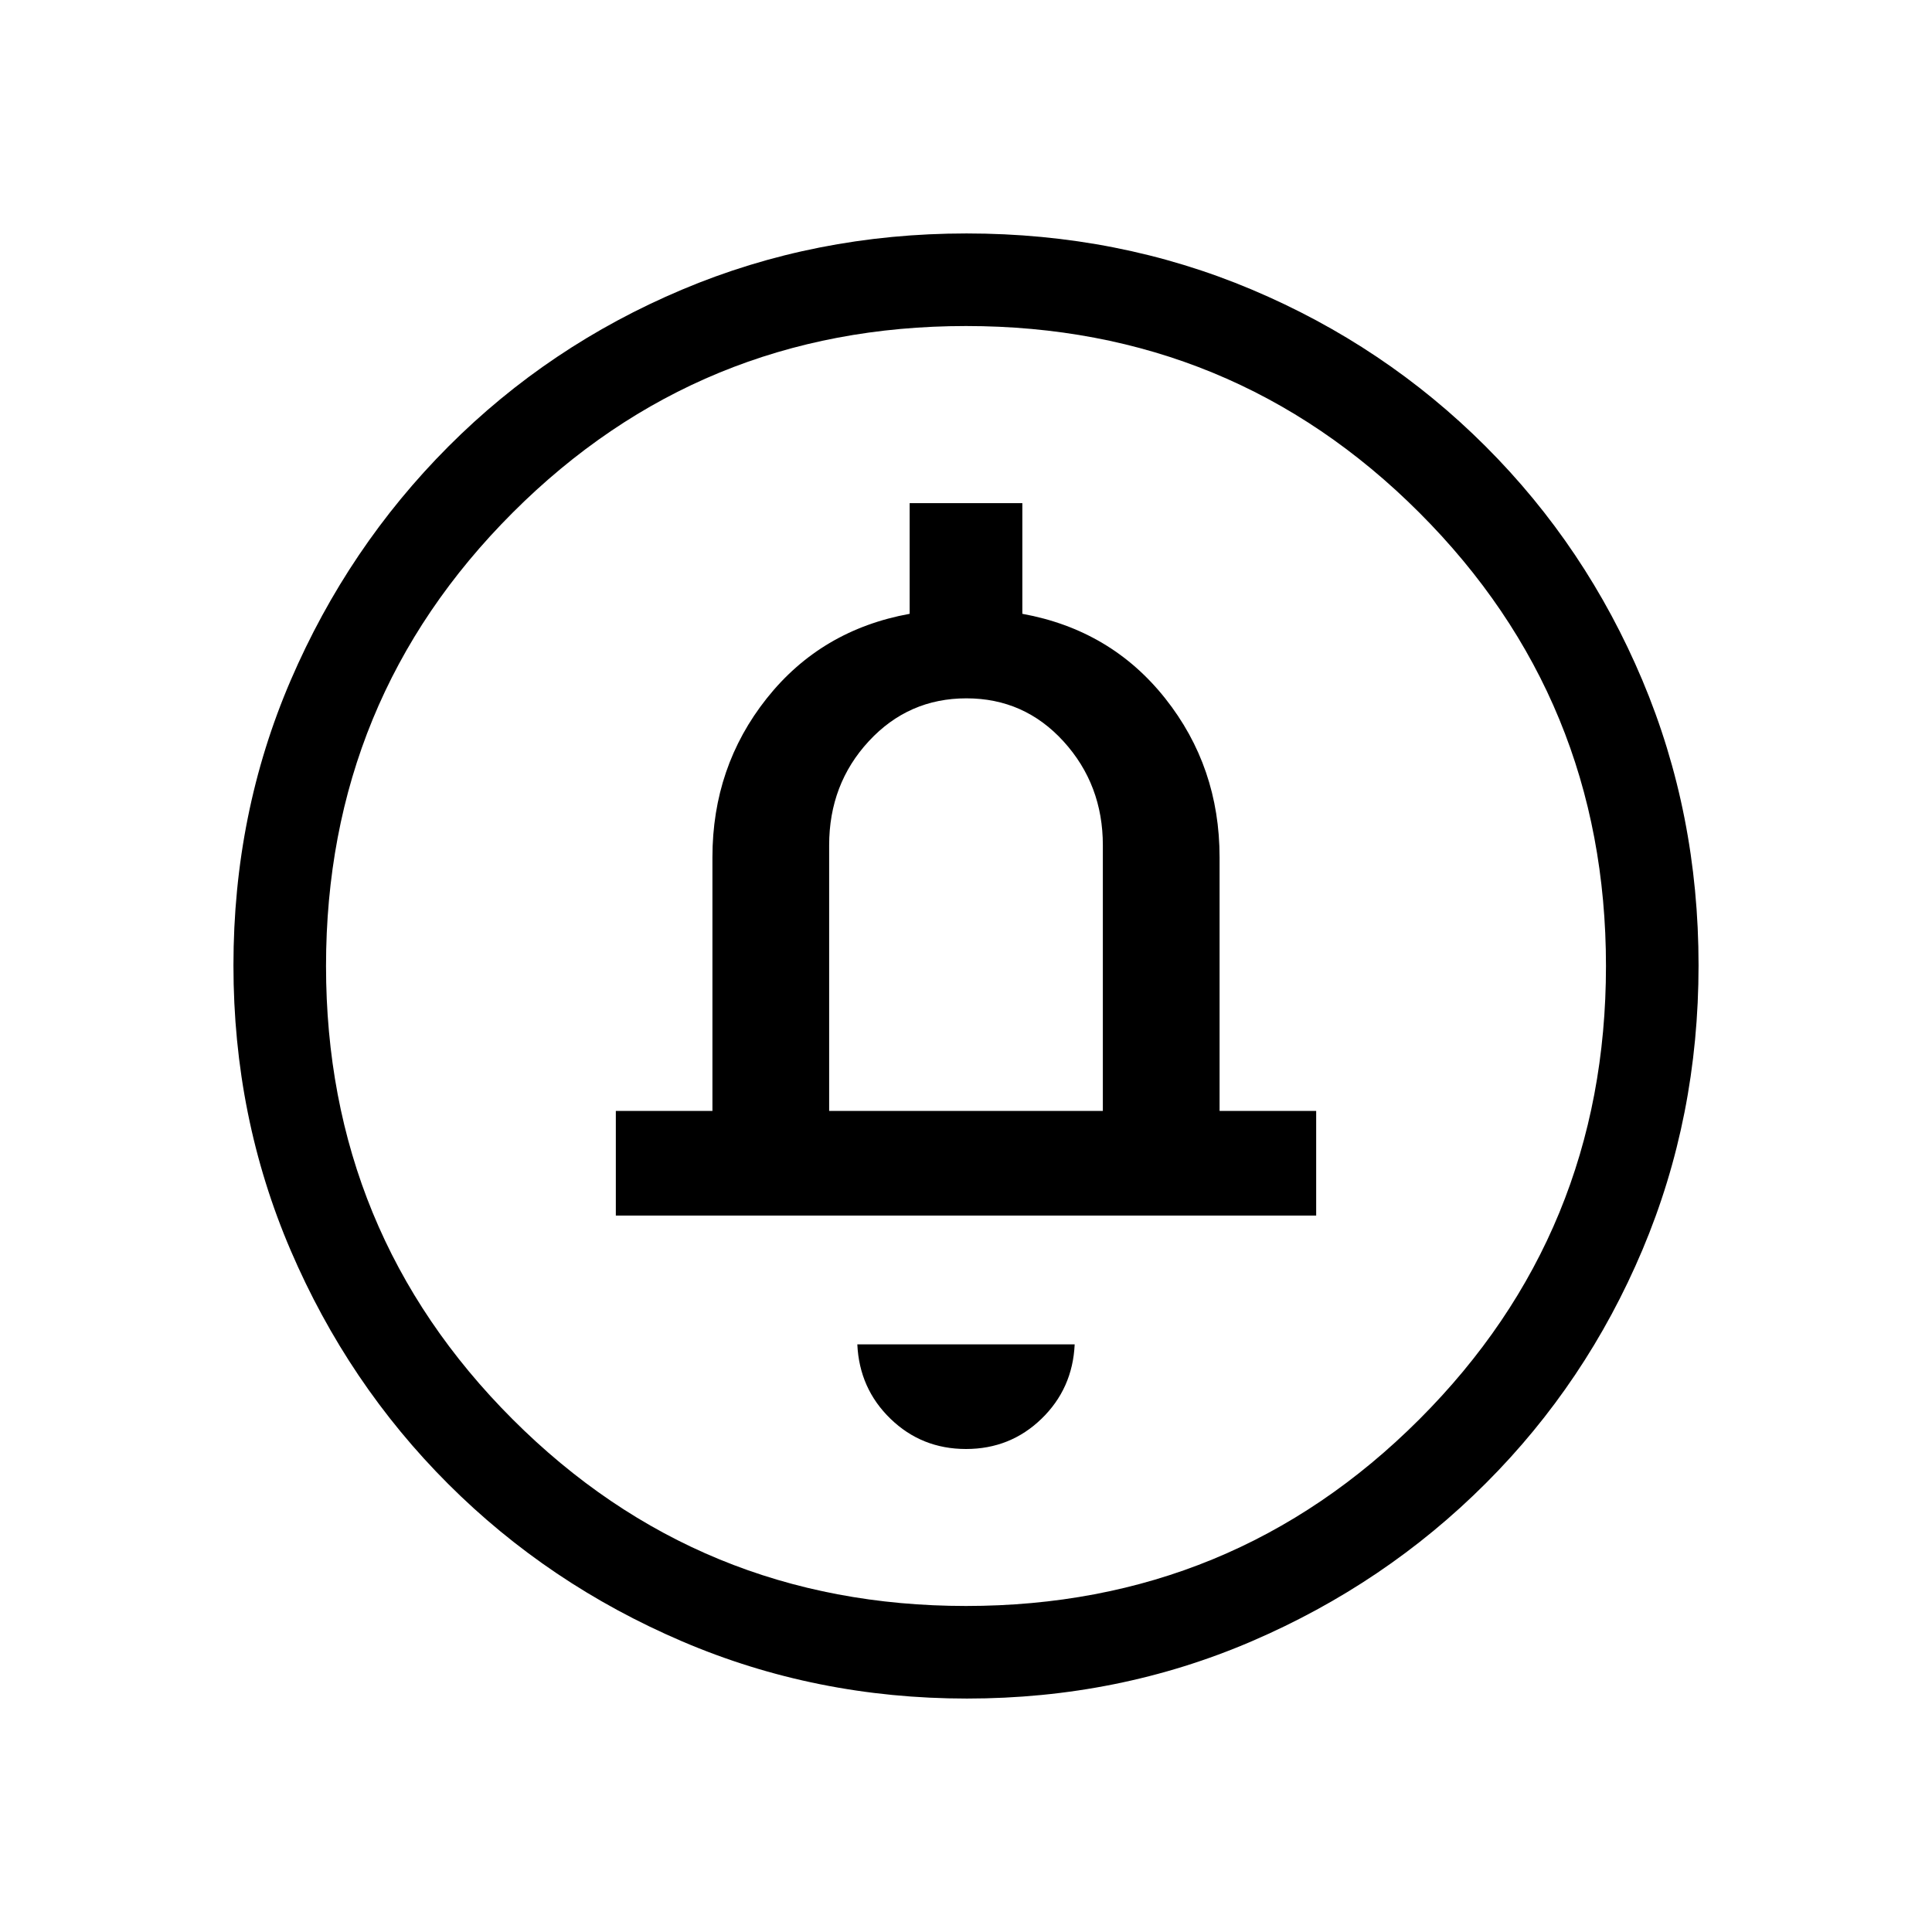 <svg xmlns="http://www.w3.org/2000/svg" height="20" viewBox="0 -960 960 960" width="20"><path d="M480-240q22 0 37.5-15t16.5-37H426q1 22 16.5 37t37.5 15ZM306-356h348v-52h-48v-126q0-44.91-27-78.95Q552-647 508-655v-55h-56v55q-44 8-71 42t-27 79v126h-48v52Zm106-52v-132q0-30.41 19.71-51.71Q451.42-613 480.21-613t48.29 21.44Q548-570.11 548-540v132H412Zm68.45 292q-75.09 0-141.49-28.41T222.73-222.6q-49.84-49.78-78.28-116.05Q116-404.93 116-480.28q0-75.62 28.47-141.74t78.35-116.13q49.88-50 116.05-77.92Q405.04-844 480.28-844q75.61 0 141.72 27.89 66.12 27.89 116.13 77.85 50.02 49.96 77.94 116.24Q844-555.73 844-480.37q0 75.37-27.89 141.43t-77.84 115.99q-49.94 49.94-116.21 78.45Q555.8-116 480.45-116Zm-.45-46q132.51 0 225.26-92.74Q798-347.49 798-480t-92.74-225.26Q612.51-798 480-798t-225.26 92.74Q162-612.51 162-480t92.74 225.26Q347.49-162 480-162Zm0-318Z"/></svg>